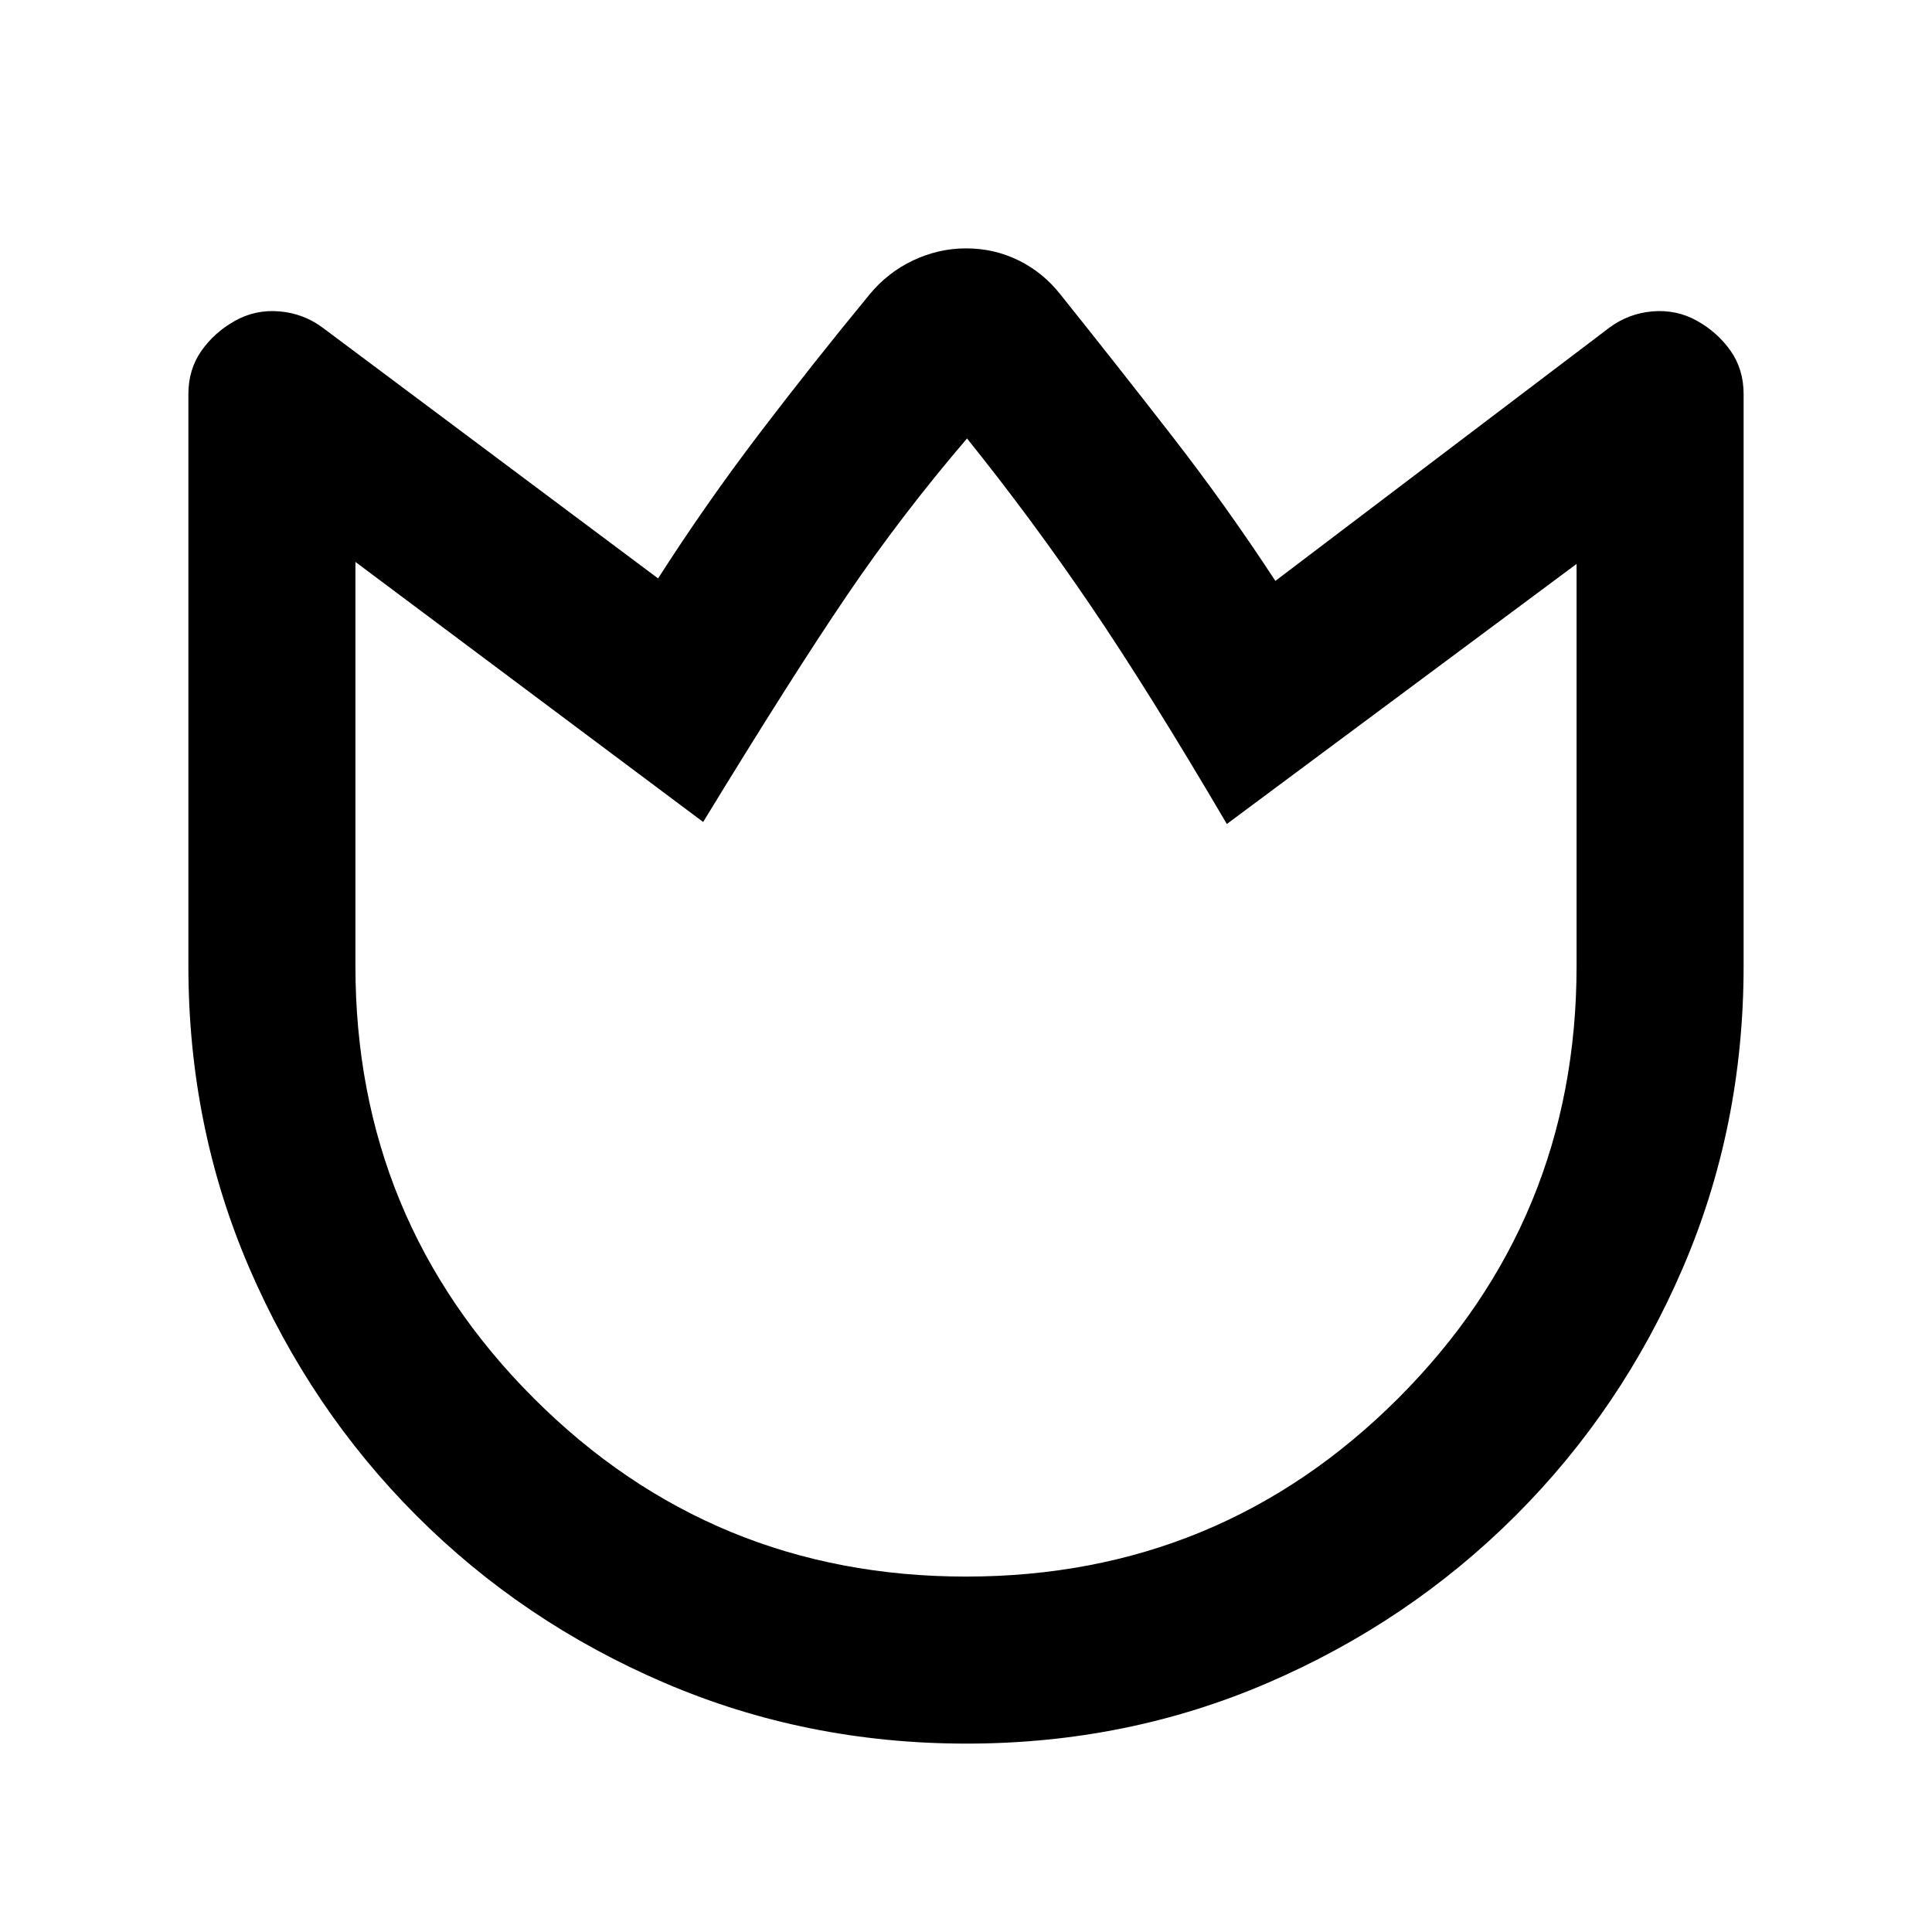 <svg xmlns="http://www.w3.org/2000/svg" height="20" viewBox="0 96 960 960" width="20"><path d="M527 242.413q28 35 55.245 70.078 27.246 35.078 51.472 72.161l165.826-125.739q9.615-7.179 21.58-8.187 11.964-1.009 22.16 4.709 10.195 5.717 16.652 14.913 6.456 9.196 6.456 21.516V576q0 79.847-30.22 150.073-30.22 70.227-83.098 123.034-52.877 52.806-122.993 83.045-70.116 30.239-149.837 30.239-79.721 0-150.134-30.22-70.412-30.22-123.217-83.098-52.805-52.877-83.044-123.071Q93.608 655.809 93.608 576V291.864q0-12.32 6.457-21.516 6.457-9.196 16.652-14.913 10.196-5.718 22.16-4.709 11.965 1.008 21.58 8.187l166.542 124.5q23.672-37 50.336-72 26.665-35 54.665-69 9.057-11.04 21.736-17.02t26.264-5.98q14 0 26.158 5.98 12.158 5.98 20.842 17.02Zm-47 636.978q126.174 0 214.782-88.609Q783.391 702.174 783.391 576V376.218L609.609 505.435q-38.761-66-68-108.978-29.239-42.978-61.109-82.587-32.587 38.087-59.728 78.087-27.142 40-71.381 112.478L176.609 375.218V576q0 126.174 88.609 214.782Q353.826 879.391 480 879.391Zm0-282.761Z"/></svg>